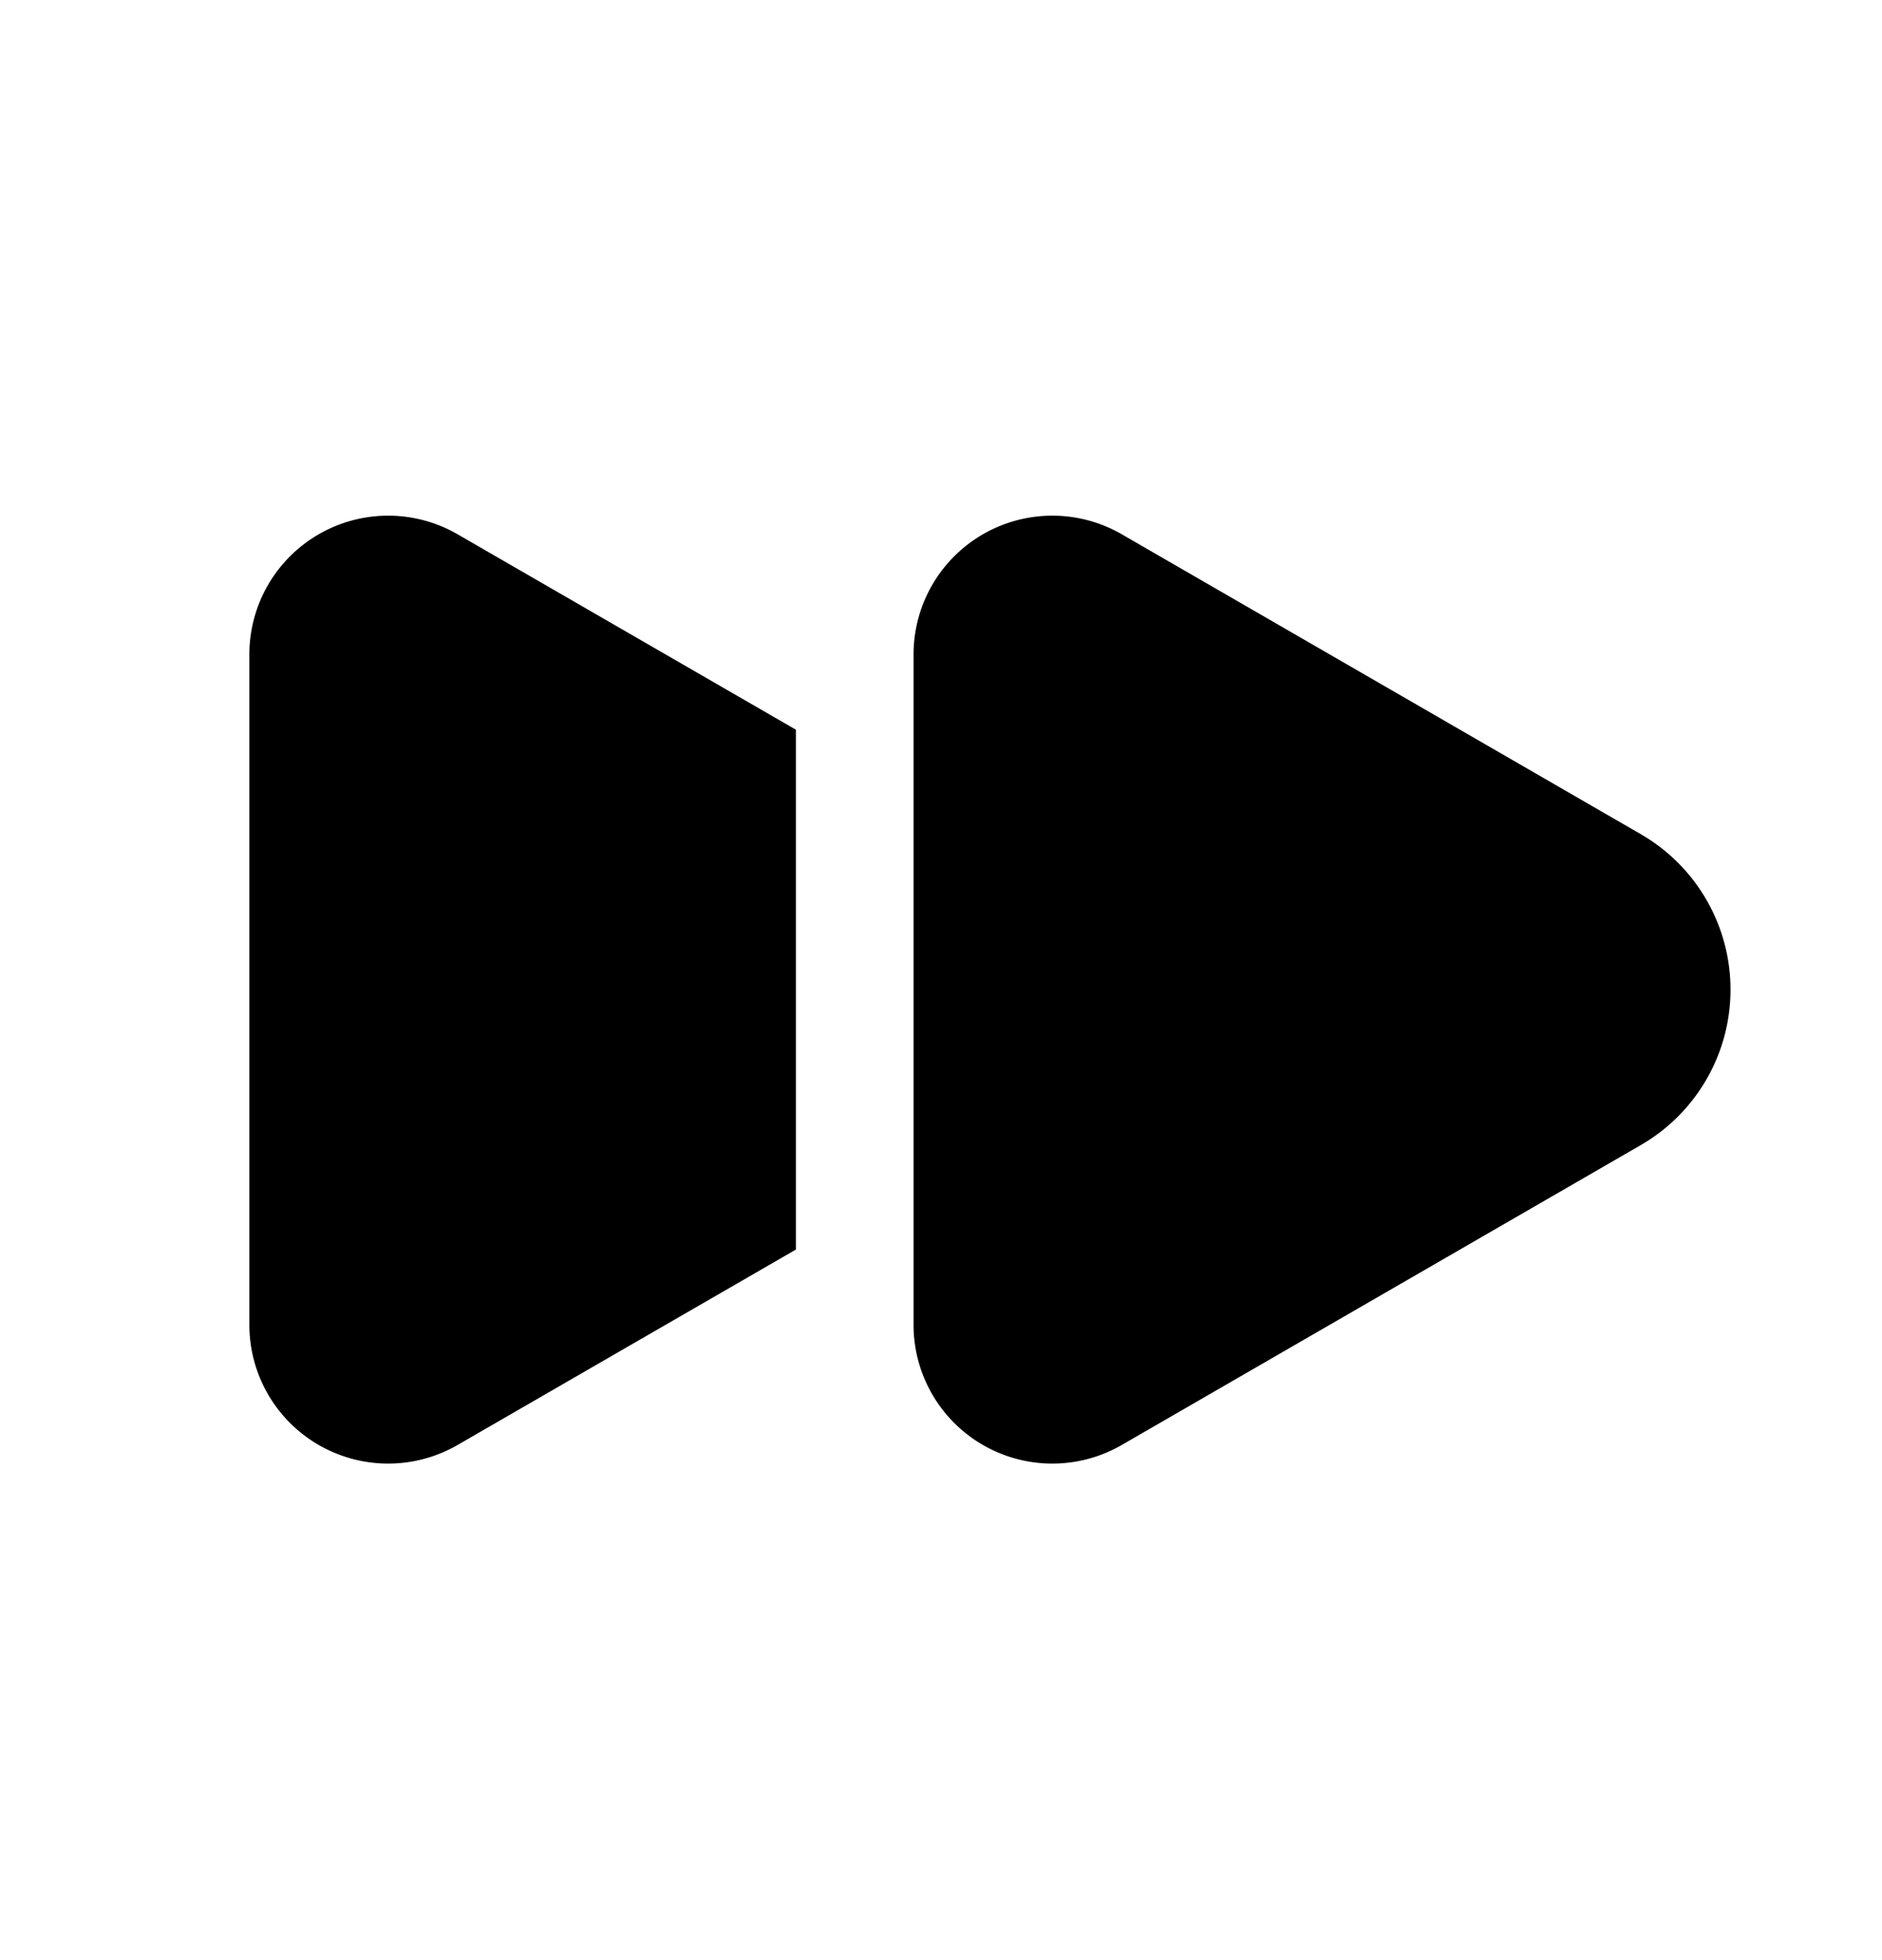 <svg xmlns="http://www.w3.org/2000/svg" width="24" height="25" fill="currentColor" viewBox="0 0 24 25">
  <path d="m20.92 14.607-6.61 3.82a1.77 1.77 0 0 1-2.66-1.53v-8.55a1.77 1.77 0 0 1 2.66-1.53l6.61 3.82a2.29 2.29 0 0 1 0 3.97Zm-10.77-5.3-4.31-2.49a1.77 1.77 0 0 0-2.66 1.53v8.55a1.77 1.77 0 0 0 2.66 1.53l4.31-2.49v-6.63Z"/>
</svg>
